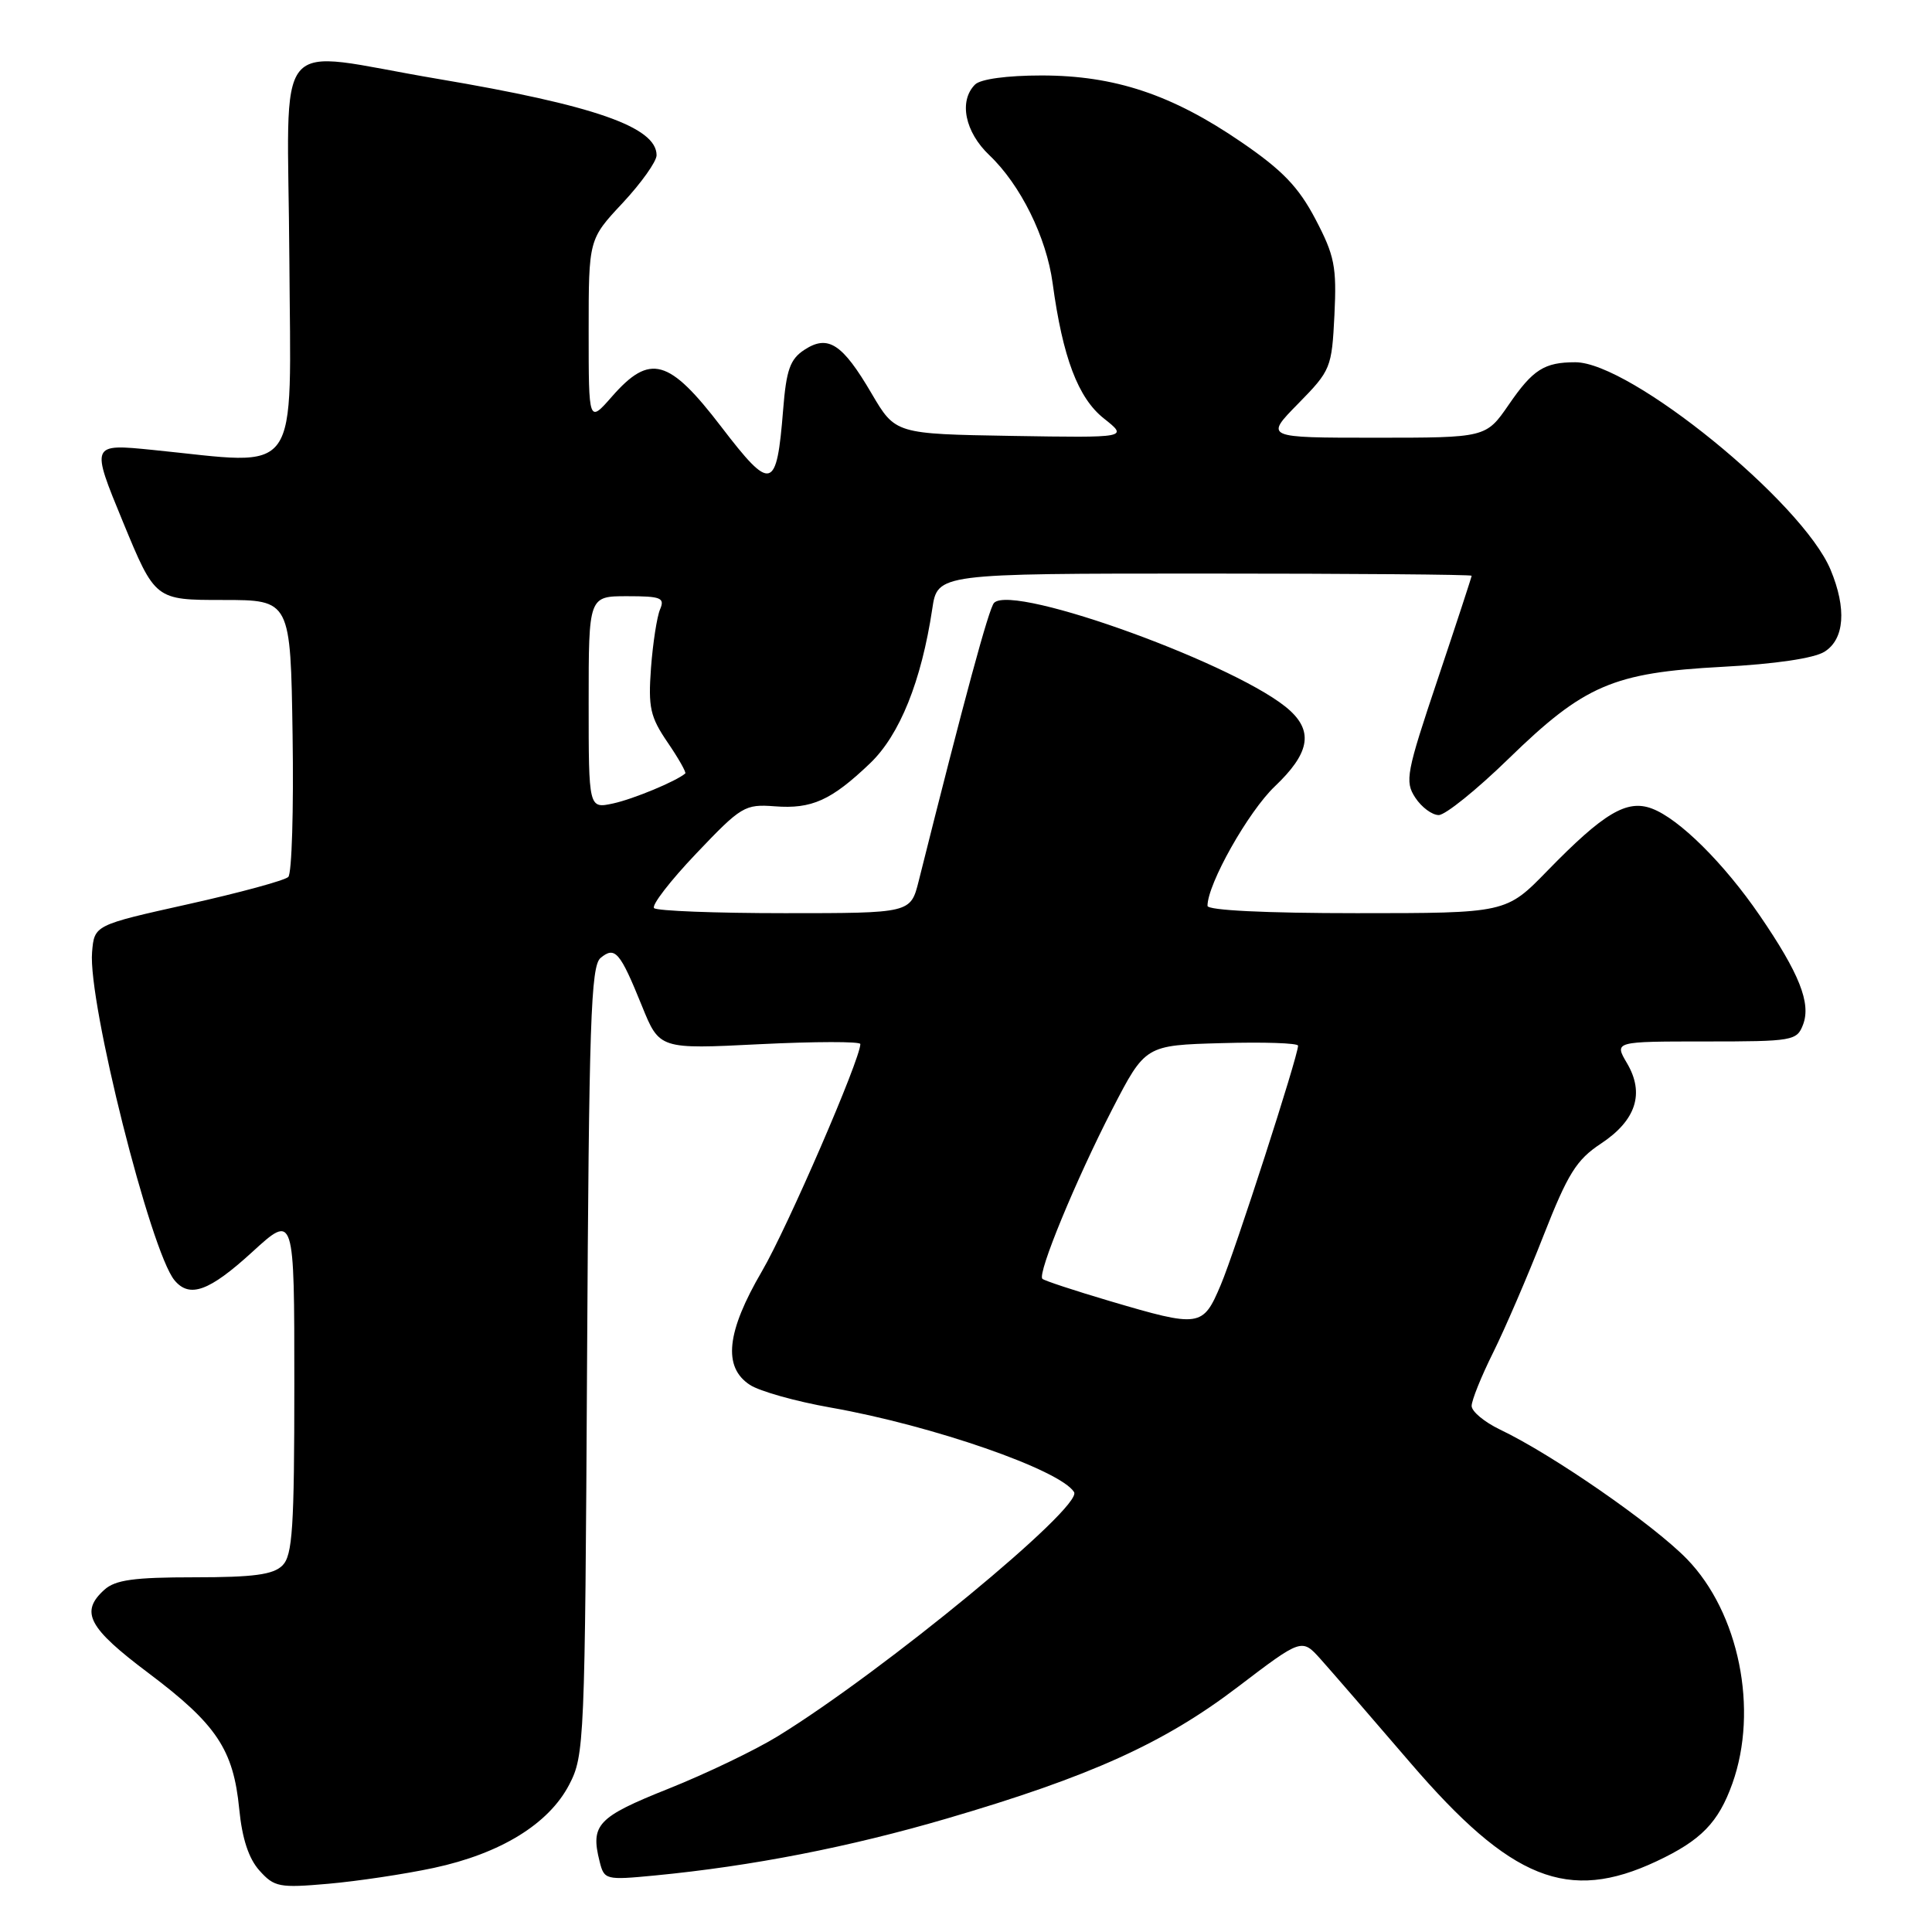 <?xml version="1.0" encoding="UTF-8" standalone="no"?>
<!DOCTYPE svg PUBLIC "-//W3C//DTD SVG 1.1//EN" "http://www.w3.org/Graphics/SVG/1.1/DTD/svg11.dtd" >
<svg xmlns="http://www.w3.org/2000/svg" xmlns:xlink="http://www.w3.org/1999/xlink" version="1.1" viewBox="0 0 256 256">
 <g >
 <path fill="currentColor"
d=" M 57.47 247.51 C 66.32 245.61 72.69 241.70 75.41 236.50 C 77.44 232.61 77.51 231.02 77.79 180.34 C 78.04 135.42 78.29 128.00 79.58 126.93 C 81.49 125.35 82.15 126.11 85.05 133.27 C 87.38 139.03 87.38 139.03 100.69 138.36 C 108.01 138.00 114.00 137.99 114.00 138.34 C 114.00 140.35 104.33 162.68 100.97 168.43 C 96.26 176.49 95.76 181.14 99.36 183.50 C 100.65 184.35 105.47 185.70 110.07 186.51 C 123.57 188.89 140.50 194.77 142.32 197.71 C 143.52 199.66 117.07 221.45 103.06 230.06 C 100.07 231.90 93.55 235.03 88.56 237.02 C 79.17 240.77 78.22 241.77 79.45 246.65 C 80.06 249.09 80.23 249.14 86.79 248.51 C 99.64 247.27 112.54 244.75 125.48 240.96 C 144.46 235.40 154.22 230.99 164.00 223.54 C 172.50 217.07 172.50 217.07 175.00 219.86 C 176.38 221.40 181.72 227.57 186.88 233.58 C 200.22 249.11 207.78 252.14 219.50 246.63 C 225.40 243.86 227.70 241.50 229.55 236.32 C 233.04 226.54 230.43 213.69 223.53 206.58 C 219.05 201.98 205.70 192.73 198.75 189.42 C 196.69 188.43 195.00 187.03 195.00 186.29 C 195.00 185.55 196.28 182.37 197.85 179.22 C 199.41 176.07 202.41 169.13 204.50 163.78 C 207.75 155.50 208.88 153.68 212.14 151.53 C 216.79 148.45 217.95 144.88 215.58 140.87 C 213.89 138.00 213.89 138.00 225.98 138.00 C 237.59 138.00 238.10 137.91 238.92 135.75 C 239.99 132.92 238.42 128.97 233.17 121.30 C 228.43 114.38 222.49 108.49 218.89 107.14 C 215.57 105.89 212.51 107.71 205.03 115.39 C 199.57 121.00 199.57 121.00 179.78 121.00 C 167.65 121.00 160.00 120.62 160.00 120.03 C 160.00 117.13 165.41 107.53 168.94 104.18 C 173.45 99.89 174.03 97.03 170.97 94.19 C 164.69 88.34 134.33 77.27 131.72 79.88 C 131.04 80.56 127.81 92.48 121.73 116.75 C 120.66 121.00 120.66 121.00 104.00 121.00 C 94.83 121.00 87.03 120.70 86.67 120.33 C 86.30 119.97 88.81 116.71 92.25 113.10 C 98.22 106.82 98.69 106.54 102.66 106.84 C 107.56 107.22 110.15 106.05 115.28 101.15 C 119.22 97.39 122.09 90.25 123.53 80.68 C 124.23 76.00 124.23 76.00 159.61 76.00 C 179.08 76.00 195.00 76.13 195.00 76.29 C 195.00 76.45 192.98 82.61 190.51 89.98 C 186.34 102.40 186.12 103.54 187.53 105.69 C 188.36 106.96 189.76 108.00 190.64 108.00 C 191.51 108.00 195.68 104.64 199.89 100.54 C 209.93 90.77 213.76 89.13 228.19 88.36 C 235.20 87.99 240.36 87.23 241.75 86.36 C 244.41 84.70 244.71 80.65 242.56 75.49 C 238.81 66.52 216.03 48.00 208.74 48.00 C 204.63 48.00 203.12 48.96 199.92 53.62 C 196.90 58.00 196.90 58.00 182.24 58.00 C 167.58 58.00 167.58 58.00 172.02 53.48 C 176.34 49.08 176.47 48.75 176.82 41.73 C 177.13 35.33 176.84 33.88 174.31 29.05 C 172.06 24.77 169.94 22.56 164.47 18.82 C 155.29 12.53 147.69 10.00 138.01 10.00 C 133.42 10.00 129.92 10.48 129.20 11.20 C 127.02 13.38 127.85 17.48 131.09 20.56 C 135.22 24.48 138.66 31.44 139.48 37.53 C 140.81 47.35 142.85 52.74 146.26 55.44 C 149.50 58.01 149.50 58.01 134.07 57.76 C 118.64 57.50 118.64 57.50 115.49 52.14 C 111.62 45.53 109.72 44.30 106.59 46.35 C 104.69 47.59 104.19 49.00 103.77 54.29 C 102.91 65.04 102.22 65.23 95.57 56.55 C 88.64 47.50 86.13 46.80 81.10 52.53 C 78.00 56.07 78.00 56.07 78.00 43.89 C 78.00 31.71 78.00 31.71 82.50 26.90 C 84.97 24.25 87.00 21.40 87.00 20.57 C 87.00 16.83 78.73 13.95 58.00 10.45 C 35.60 6.68 38.16 3.58 38.34 34.25 C 38.52 63.87 40.13 61.61 20.26 59.62 C 12.02 58.79 12.02 58.79 16.29 69.15 C 20.56 79.50 20.56 79.50 29.53 79.50 C 38.50 79.50 38.50 79.50 38.77 97.43 C 38.92 107.29 38.67 115.73 38.20 116.20 C 37.74 116.66 31.76 118.29 24.93 119.81 C 12.50 122.58 12.50 122.58 12.20 126.17 C 11.64 132.76 19.95 165.82 23.12 169.64 C 25.12 172.05 27.72 171.11 33.42 165.90 C 39.00 160.80 39.00 160.80 39.00 183.33 C 39.00 202.48 38.76 206.09 37.43 207.43 C 36.21 208.65 33.61 209.00 25.76 209.00 C 17.76 209.00 15.28 209.34 13.83 210.65 C 10.57 213.60 11.68 215.69 19.70 221.71 C 28.71 228.49 30.93 231.83 31.70 239.71 C 32.08 243.61 32.95 246.27 34.38 247.86 C 36.34 250.05 37.01 250.18 43.50 249.61 C 47.35 249.27 53.64 248.33 57.47 247.51 Z  M 147.03 172.39 C 142.37 171.01 138.36 169.69 138.12 169.45 C 137.43 168.77 142.55 156.37 147.37 147.00 C 151.76 138.50 151.76 138.50 161.88 138.22 C 167.44 138.06 172.00 138.21 172.00 138.56 C 172.00 139.94 163.65 165.79 161.76 170.25 C 159.38 175.88 159.02 175.93 147.03 172.39 Z  M 78.00 93.08 C 78.00 79.00 78.00 79.00 83.11 79.00 C 87.59 79.00 88.12 79.21 87.46 80.75 C 87.05 81.71 86.51 85.20 86.26 88.50 C 85.88 93.75 86.15 94.98 88.46 98.37 C 89.91 100.49 90.96 102.35 90.80 102.49 C 89.58 103.53 83.92 105.88 81.25 106.46 C 78.00 107.16 78.00 107.16 78.00 93.08 Z "/>
</g>
</svg>